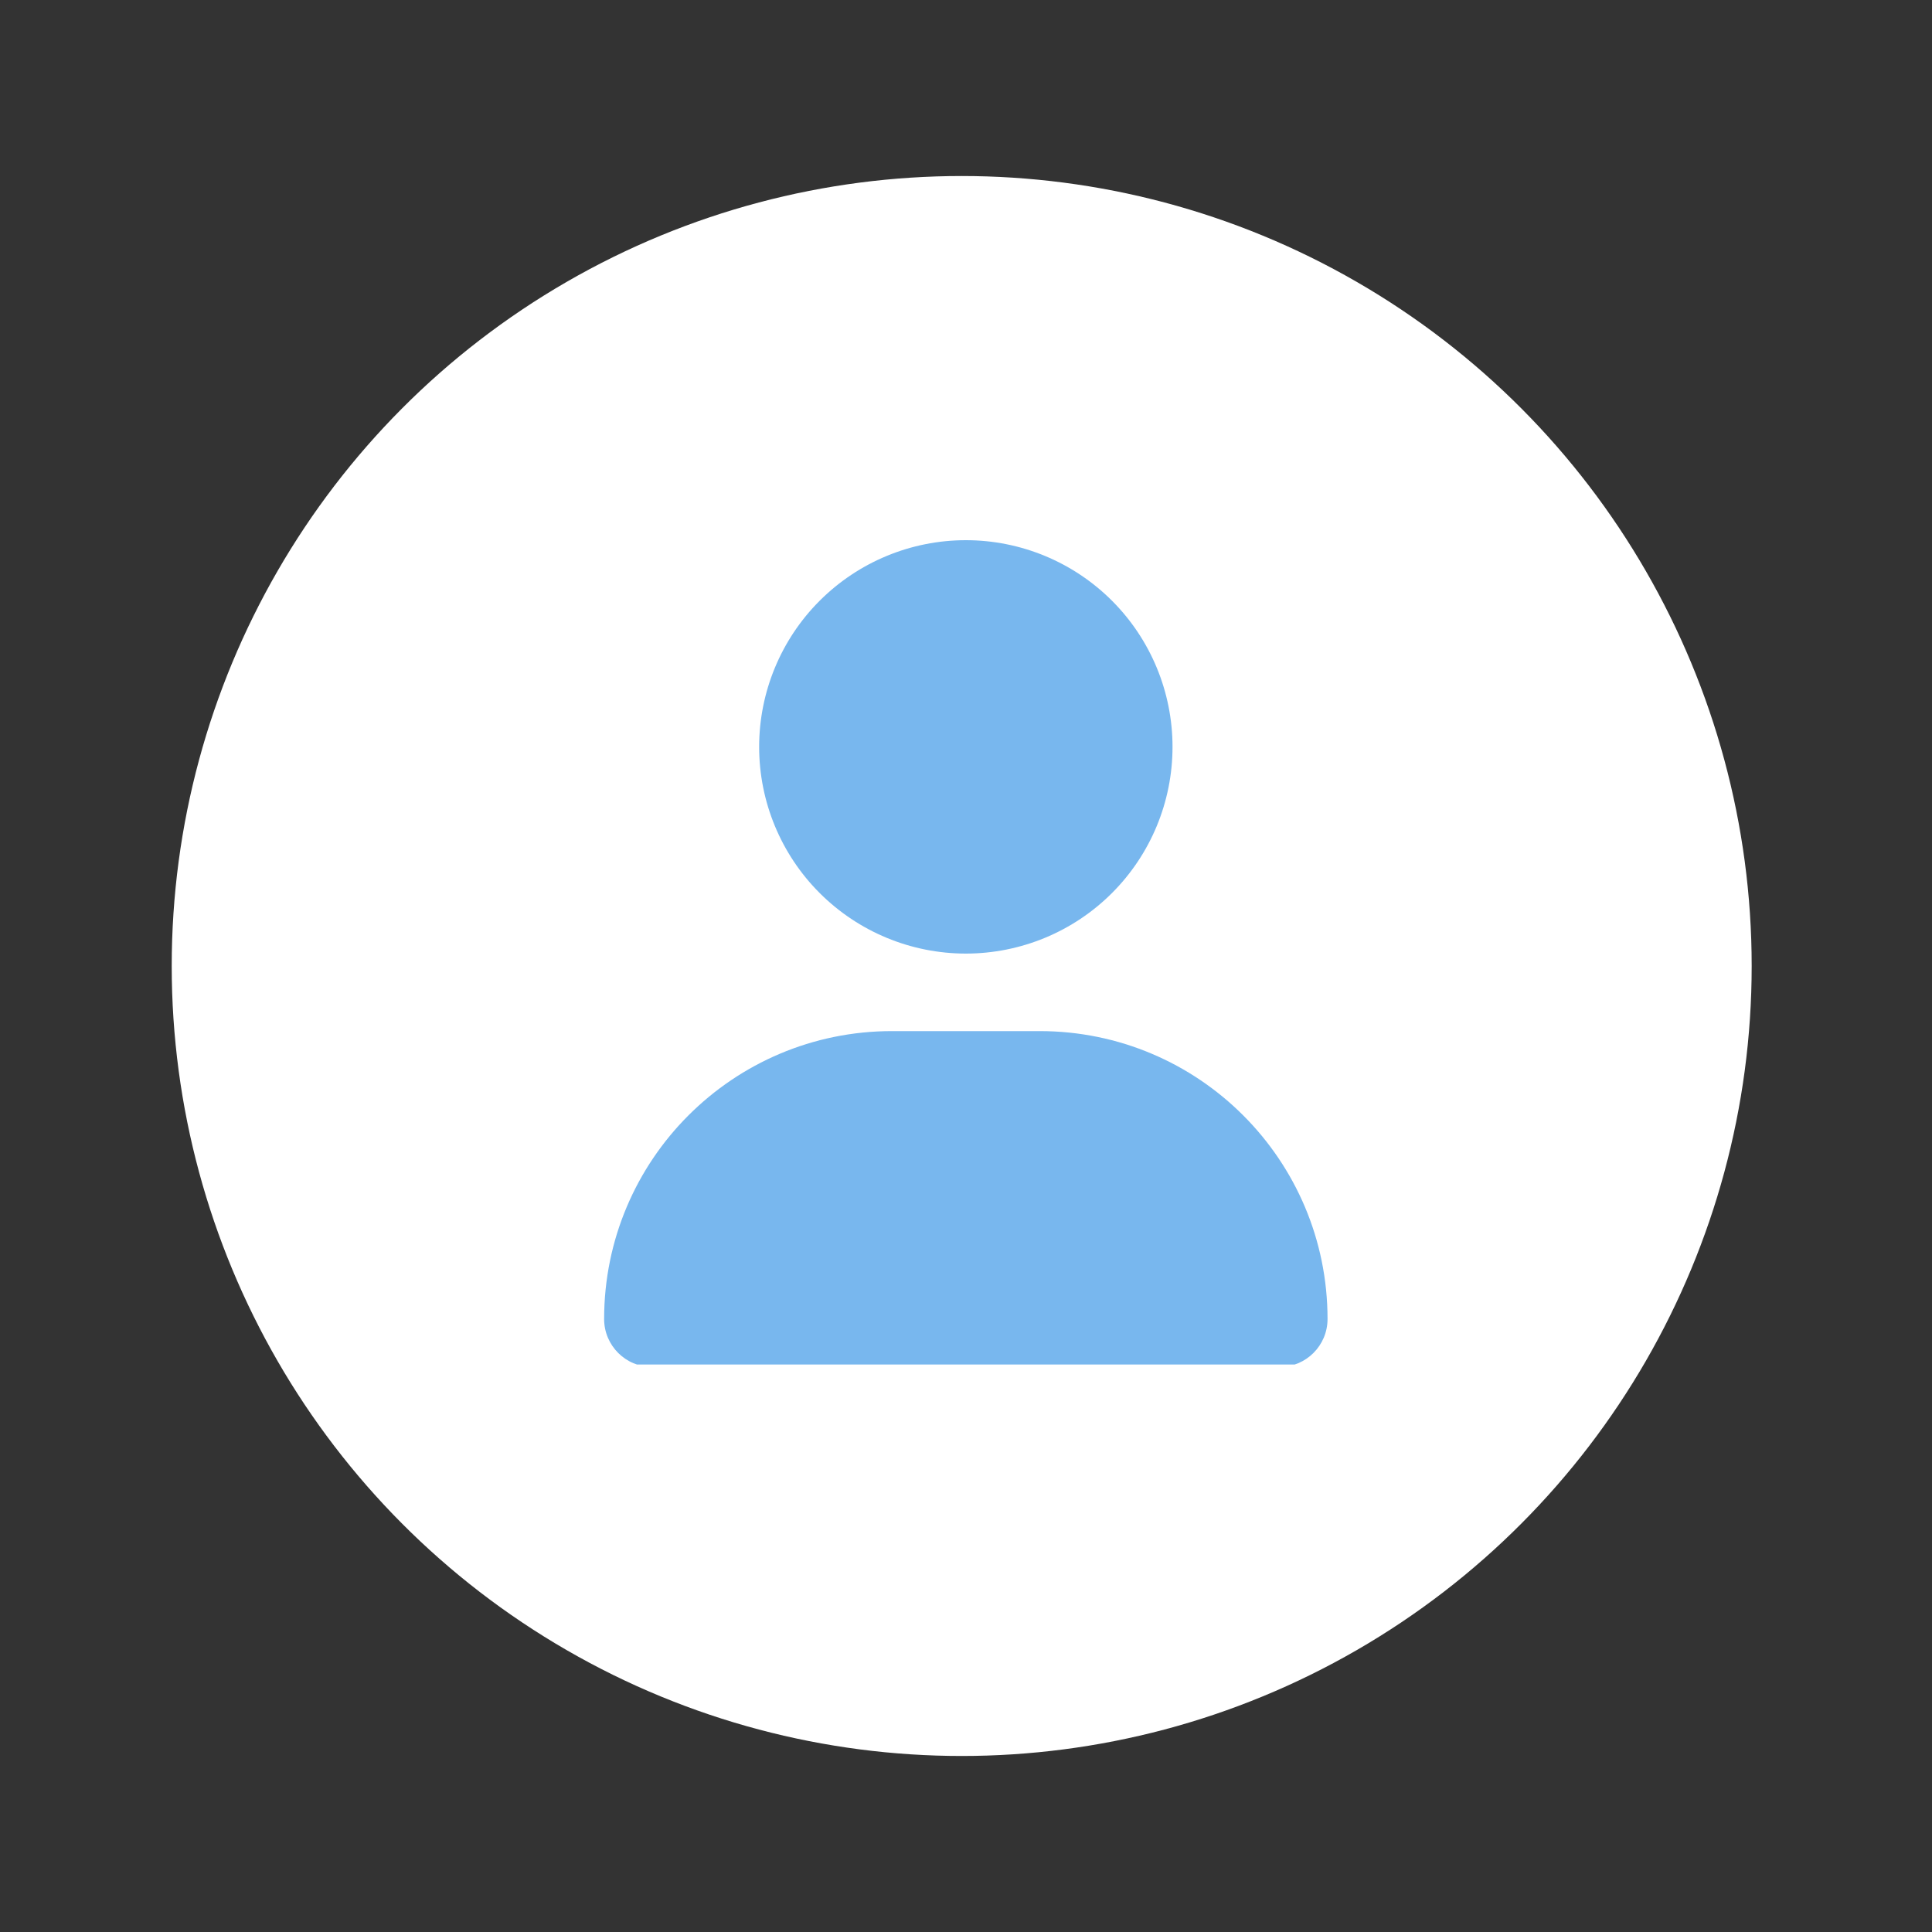 <svg width="75" height="75" viewBox="0 0 75 75" fill="none" xmlns="http://www.w3.org/2000/svg">
<rect x="0" y="0" width="75" height="75" fill="#333333" stroke="none"/>
<circle cx="37.333" cy="37.5" r="30.667" fill="white"/>
<g clip-path="url(#clip0_1691_19720)">
<path d="M37.494 37.018C39.622 37.018 41.663 36.172 43.167 34.668C44.672 33.163 45.517 31.122 45.517 28.994C45.517 26.866 44.672 24.825 43.167 23.32C41.663 21.816 39.622 20.97 37.494 20.97C35.365 20.97 33.325 21.816 31.82 23.32C30.315 24.825 29.47 26.866 29.47 28.994C29.47 31.122 30.315 33.163 31.82 34.668C33.325 36.172 35.365 37.018 37.494 37.018ZM34.629 40.027C28.454 40.027 23.452 45.029 23.452 51.204C23.452 52.232 24.286 53.066 25.314 53.066H49.673C50.702 53.066 51.535 52.232 51.535 51.204C51.535 45.029 46.533 40.027 40.358 40.027H34.629Z" fill="#78B7EE"/>
</g>
<defs>
<clipPath id="clip0_1691_19720">
<rect width="32" height="32" fill="white" transform="matrix(-1 0 0 1 53.334 20.97)"/>
</clipPath>
</defs>
</svg>
